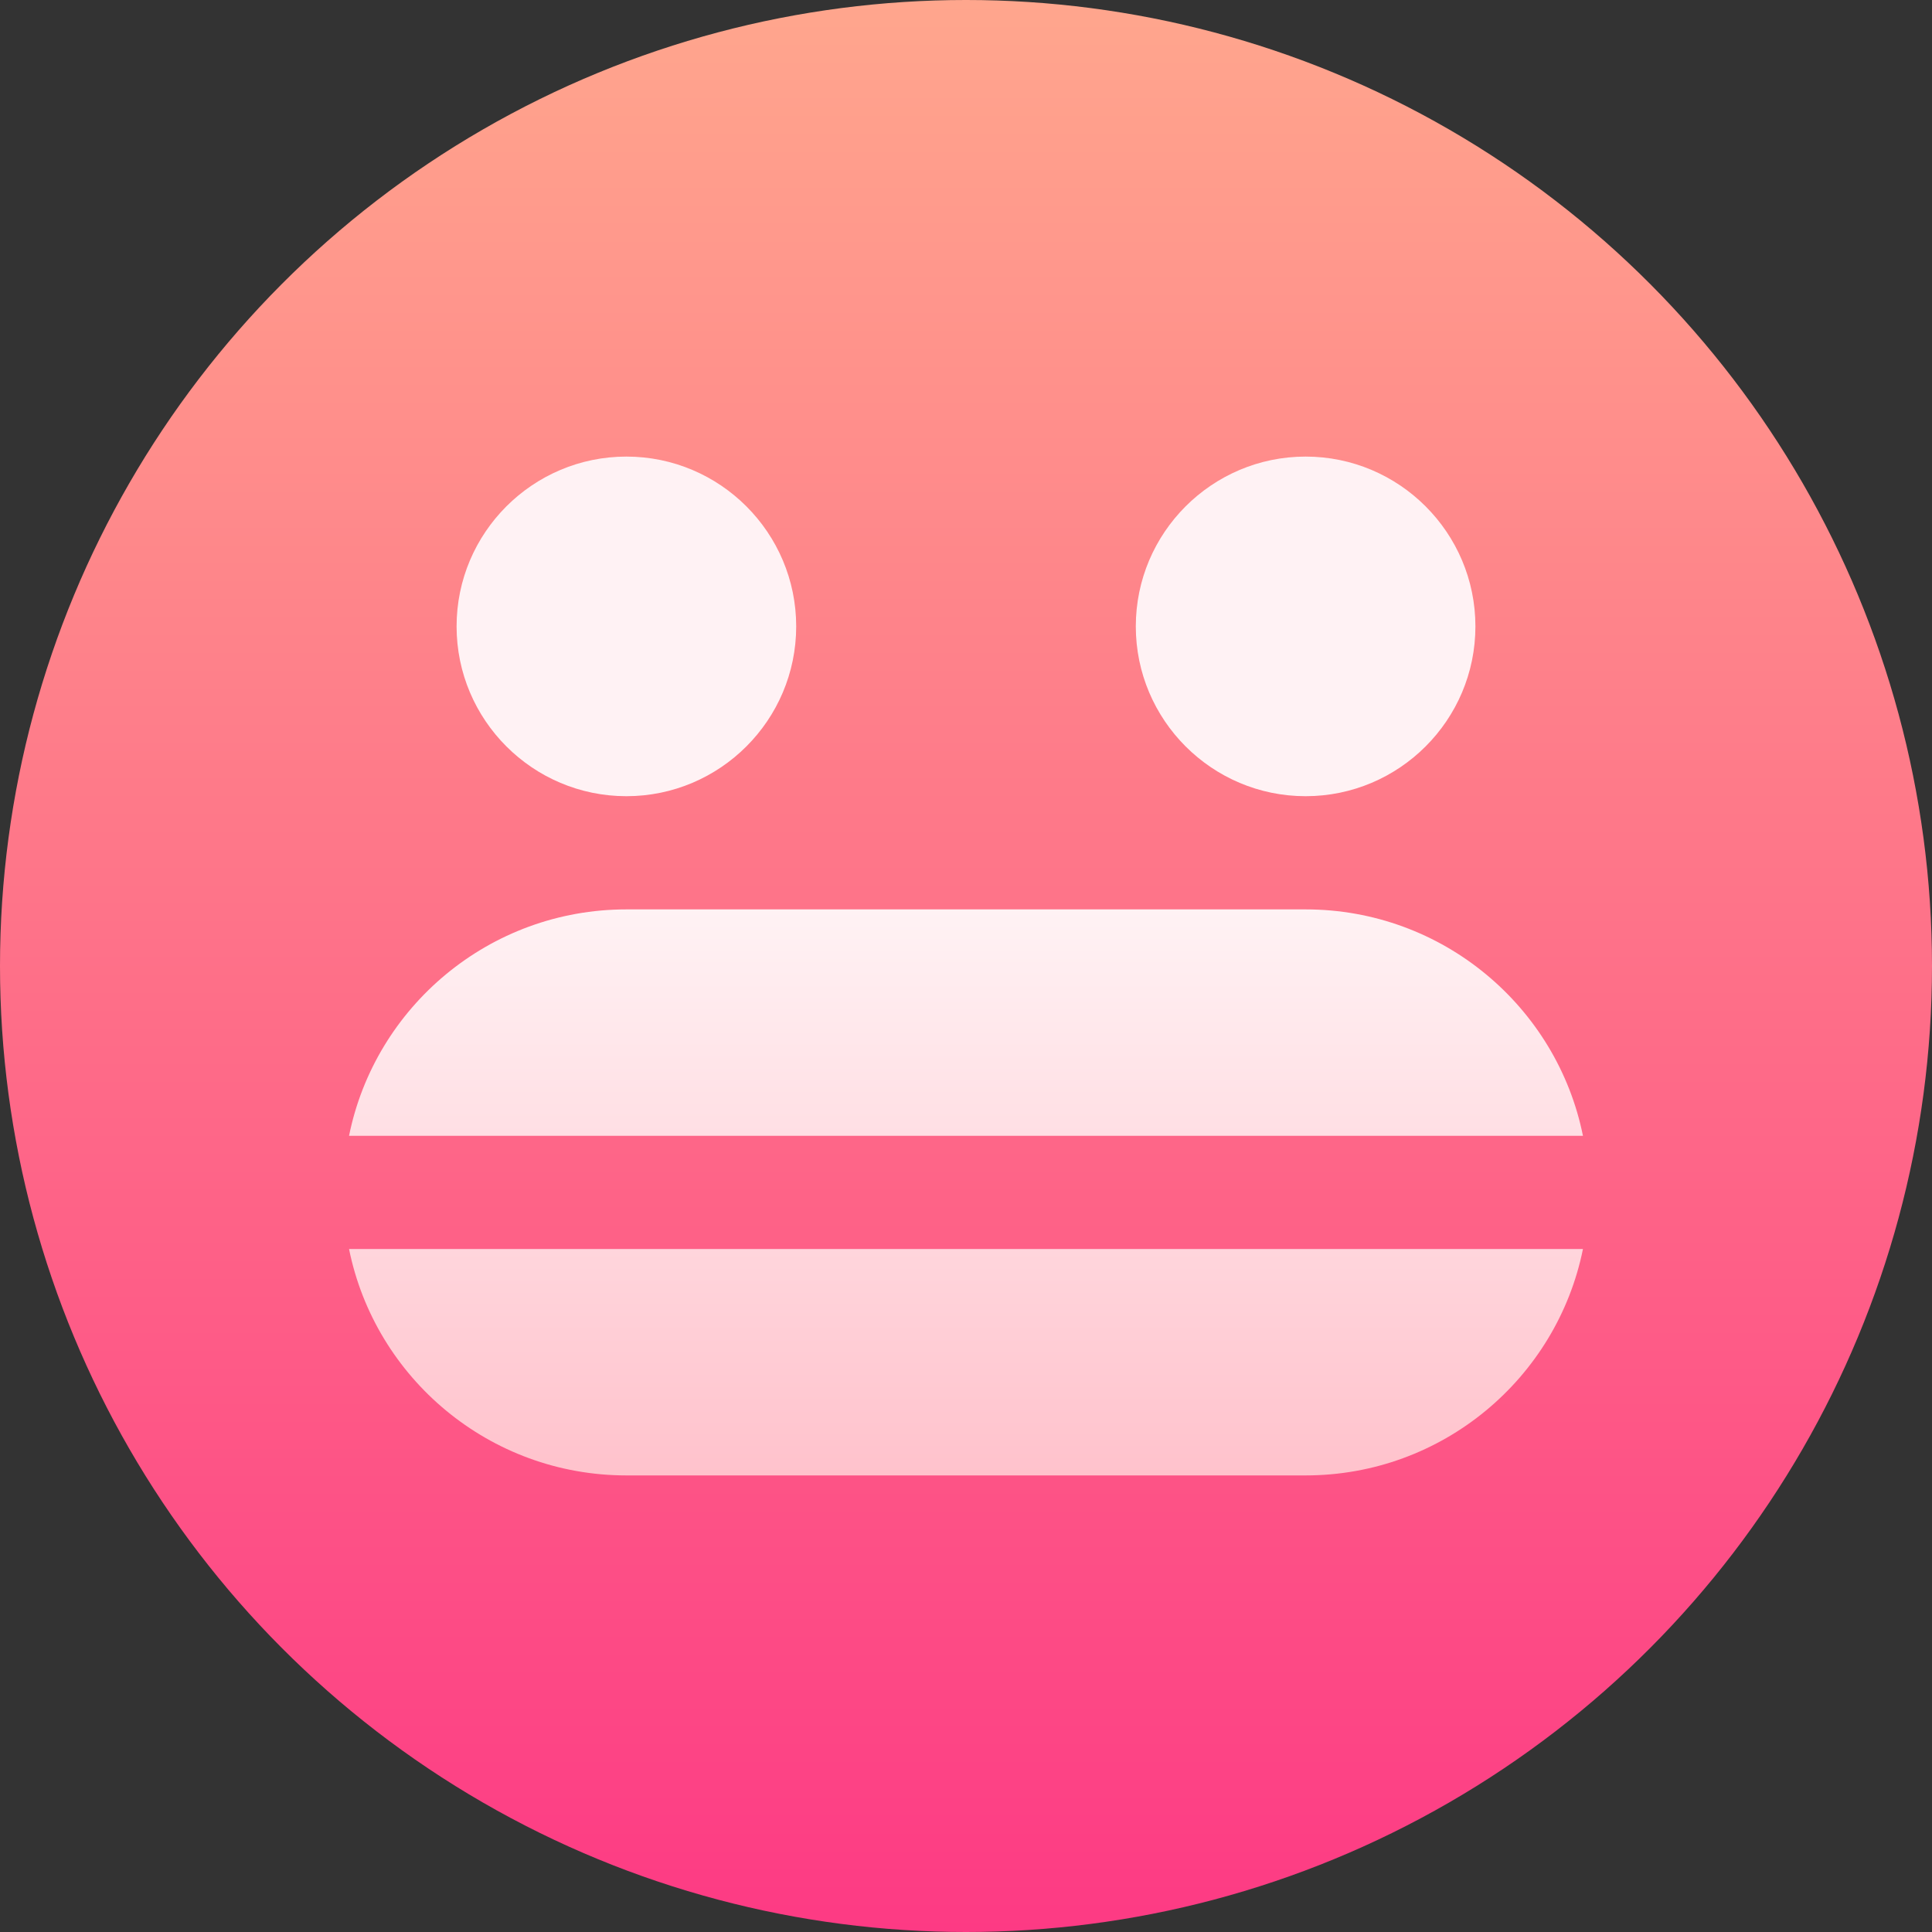 <svg id="Capa_1" enable-background="new 0 0 512 512" height="512" viewBox="0 0 512 512" width="512" xmlns="http://www.w3.org/2000/svg" xmlns:xlink="http://www.w3.org/1999/xlink"><rect x="0" y="0" width="512" height="512" fill="#333333" stroke="none"/><linearGradient id="SVGID_1_" gradientUnits="userSpaceOnUse" x1="256" x2="256" y1="512" y2="0"><stop offset="0" stop-color="#fd3a84"/><stop offset="1" stop-color="#ffa68d"/></linearGradient><linearGradient id="SVGID_2_" gradientUnits="userSpaceOnUse" x1="256" x2="256" y1="391" y2="241"><stop offset="0" stop-color="#ffc2cc"/><stop offset="1" stop-color="#fff2f4"/></linearGradient><g><g><g><circle cx="256" cy="256" fill="url(#SVGID_1_)" r="256"/></g></g><g><g><path d="m166 211c24.814 0 45-20.186 45-45s-20.186-45-45-45-45 20.186-45 45 20.186 45 45 45zm180 0c24.814 0 45-20.186 45-45s-20.186-45-45-45-45 20.186-45 45 20.186 45 45 45zm-180 180h180c36.301 0 66.599-25.8 73.5-60h-327c6.901 34.2 37.199 60 73.5 60zm180-150h-180c-36.301 0-66.599 25.8-73.5 60h327c-6.901-34.2-37.199-60-73.5-60z" fill="url(#SVGID_2_)"/></g></g></g></svg>